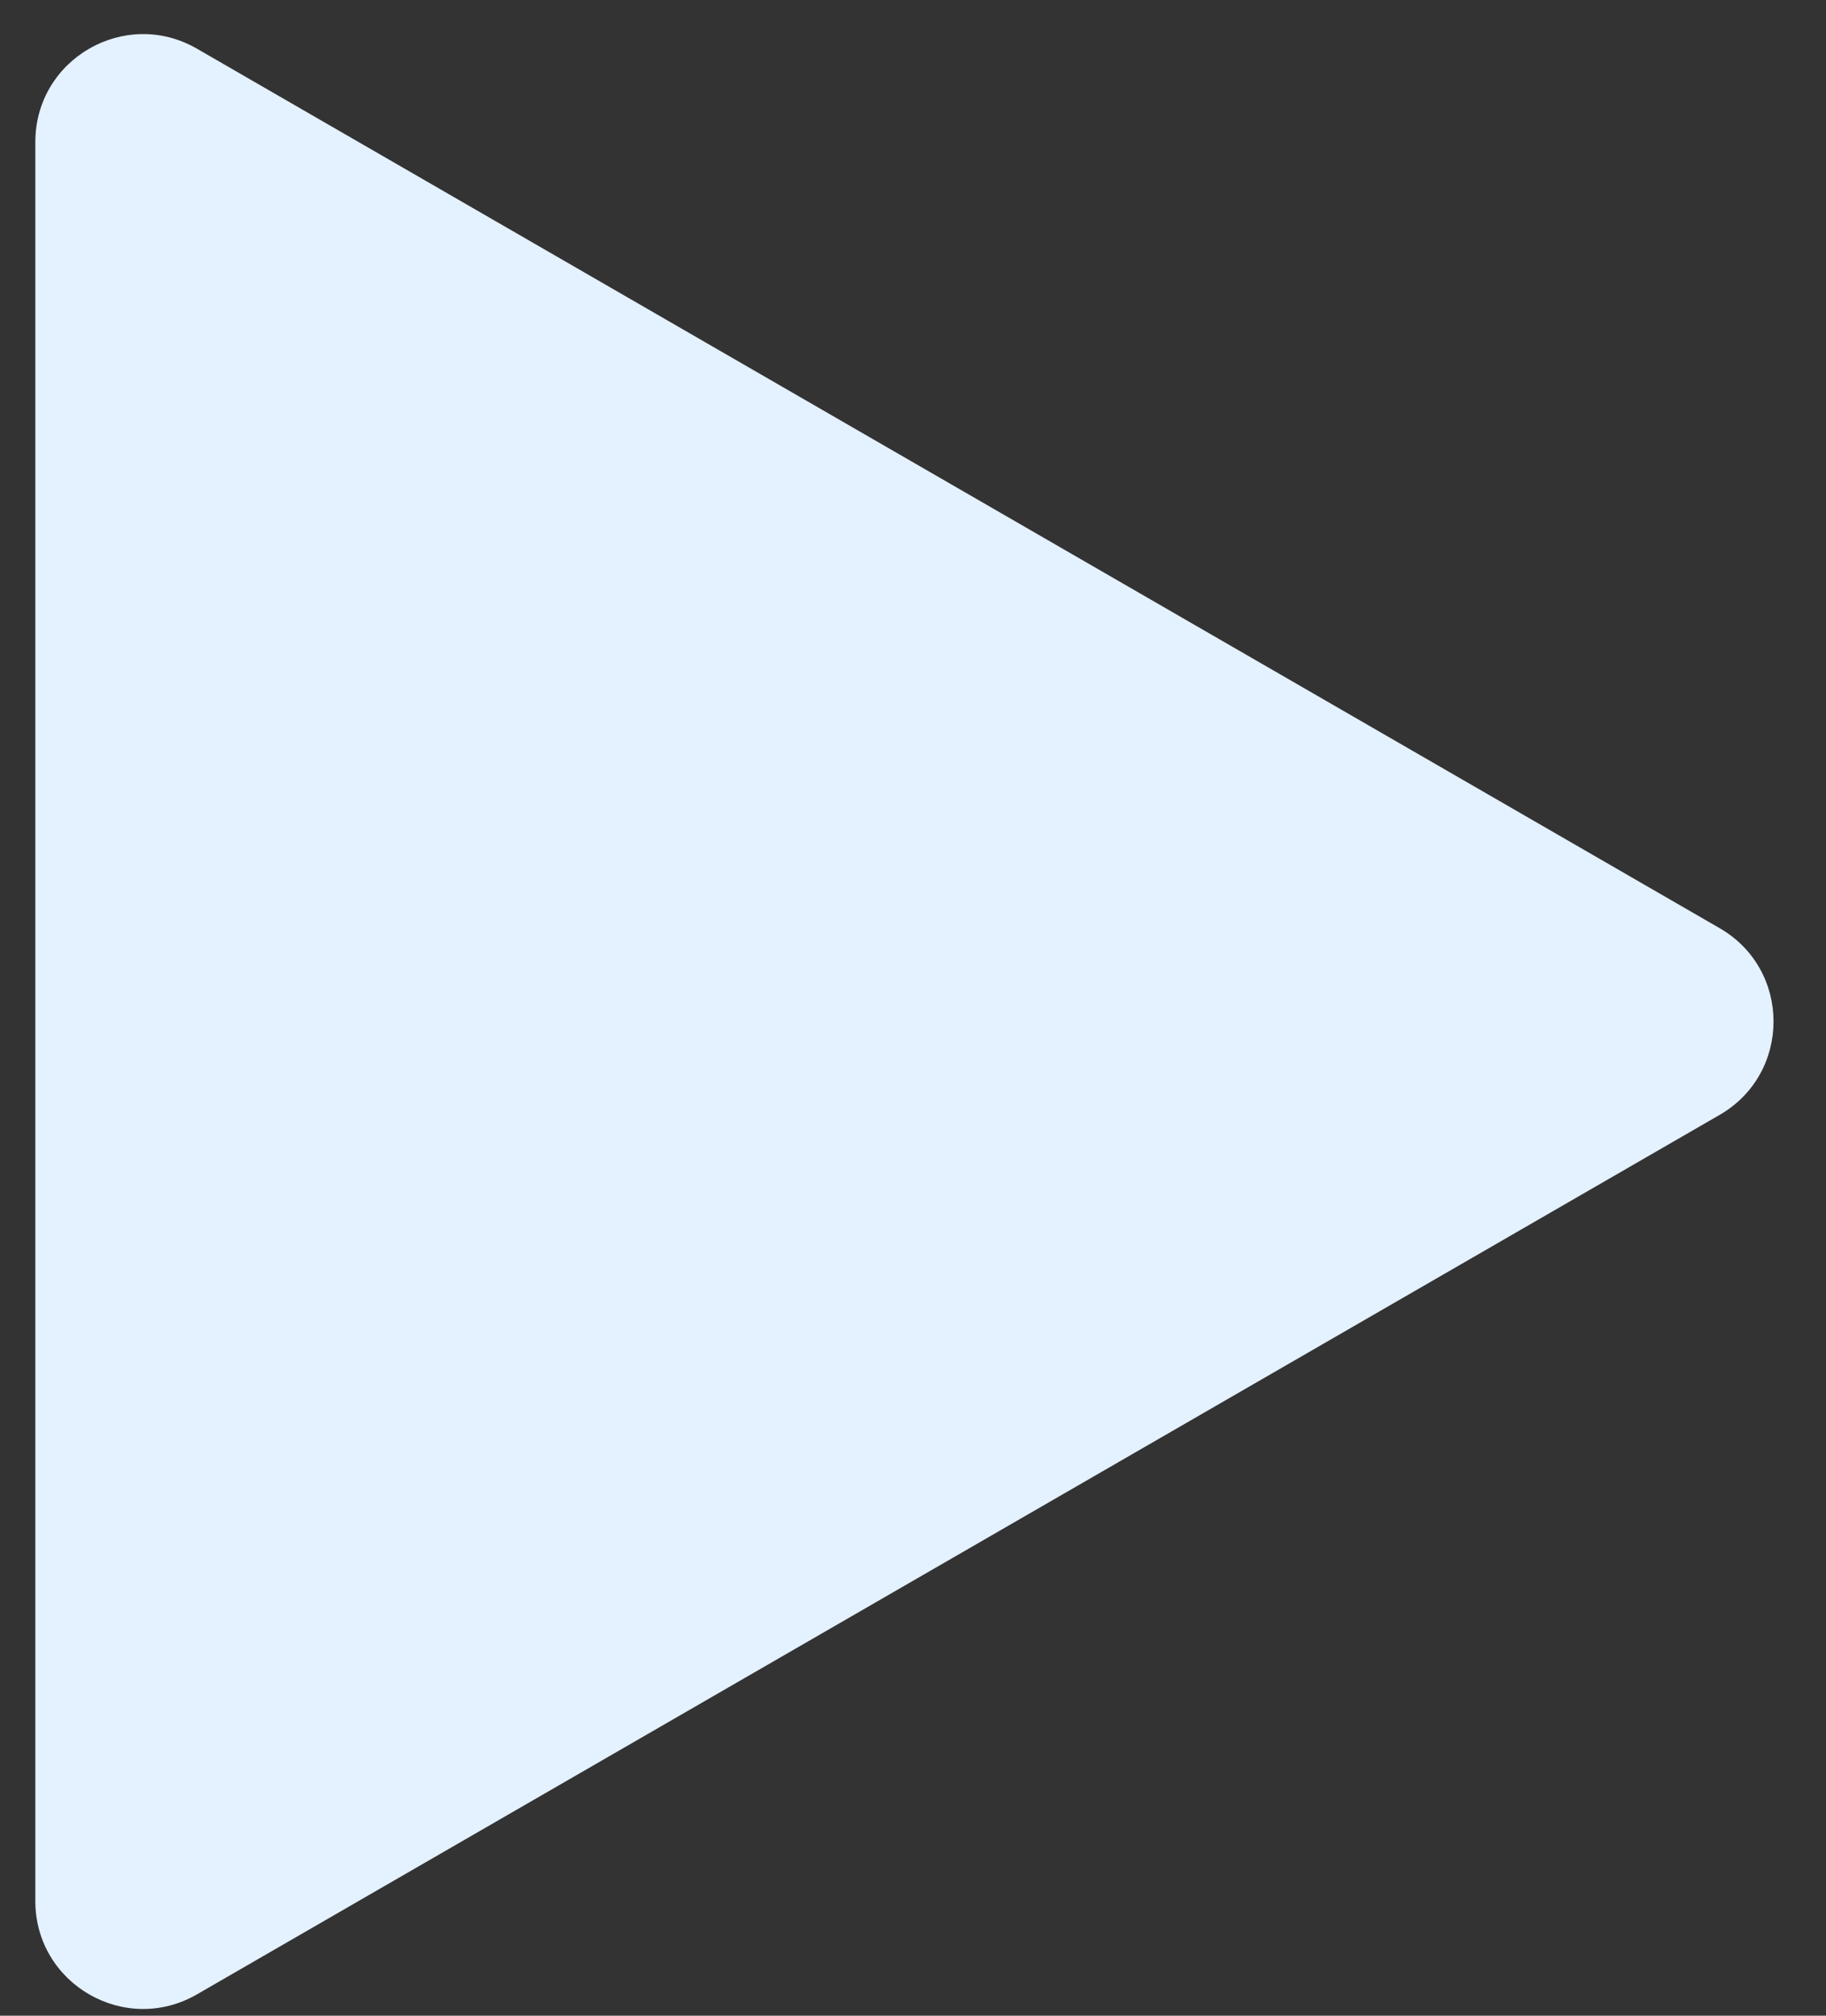 <svg width="29" height="32" viewBox="0 0 29 32" fill="none" xmlns="http://www.w3.org/2000/svg">
<rect x="0" y="0" width="29" height="32" fill="#333333" stroke="none"/>
<path d="M27.311 14.735C28.452 15.393 28.452 17.04 27.311 17.699L3.128 31.661C1.987 32.32 0.561 31.497 0.561 30.179L0.561 2.255C0.561 0.937 1.987 0.114 3.128 0.773L27.311 14.735Z" fill="#E4F1FF"/>
</svg>
